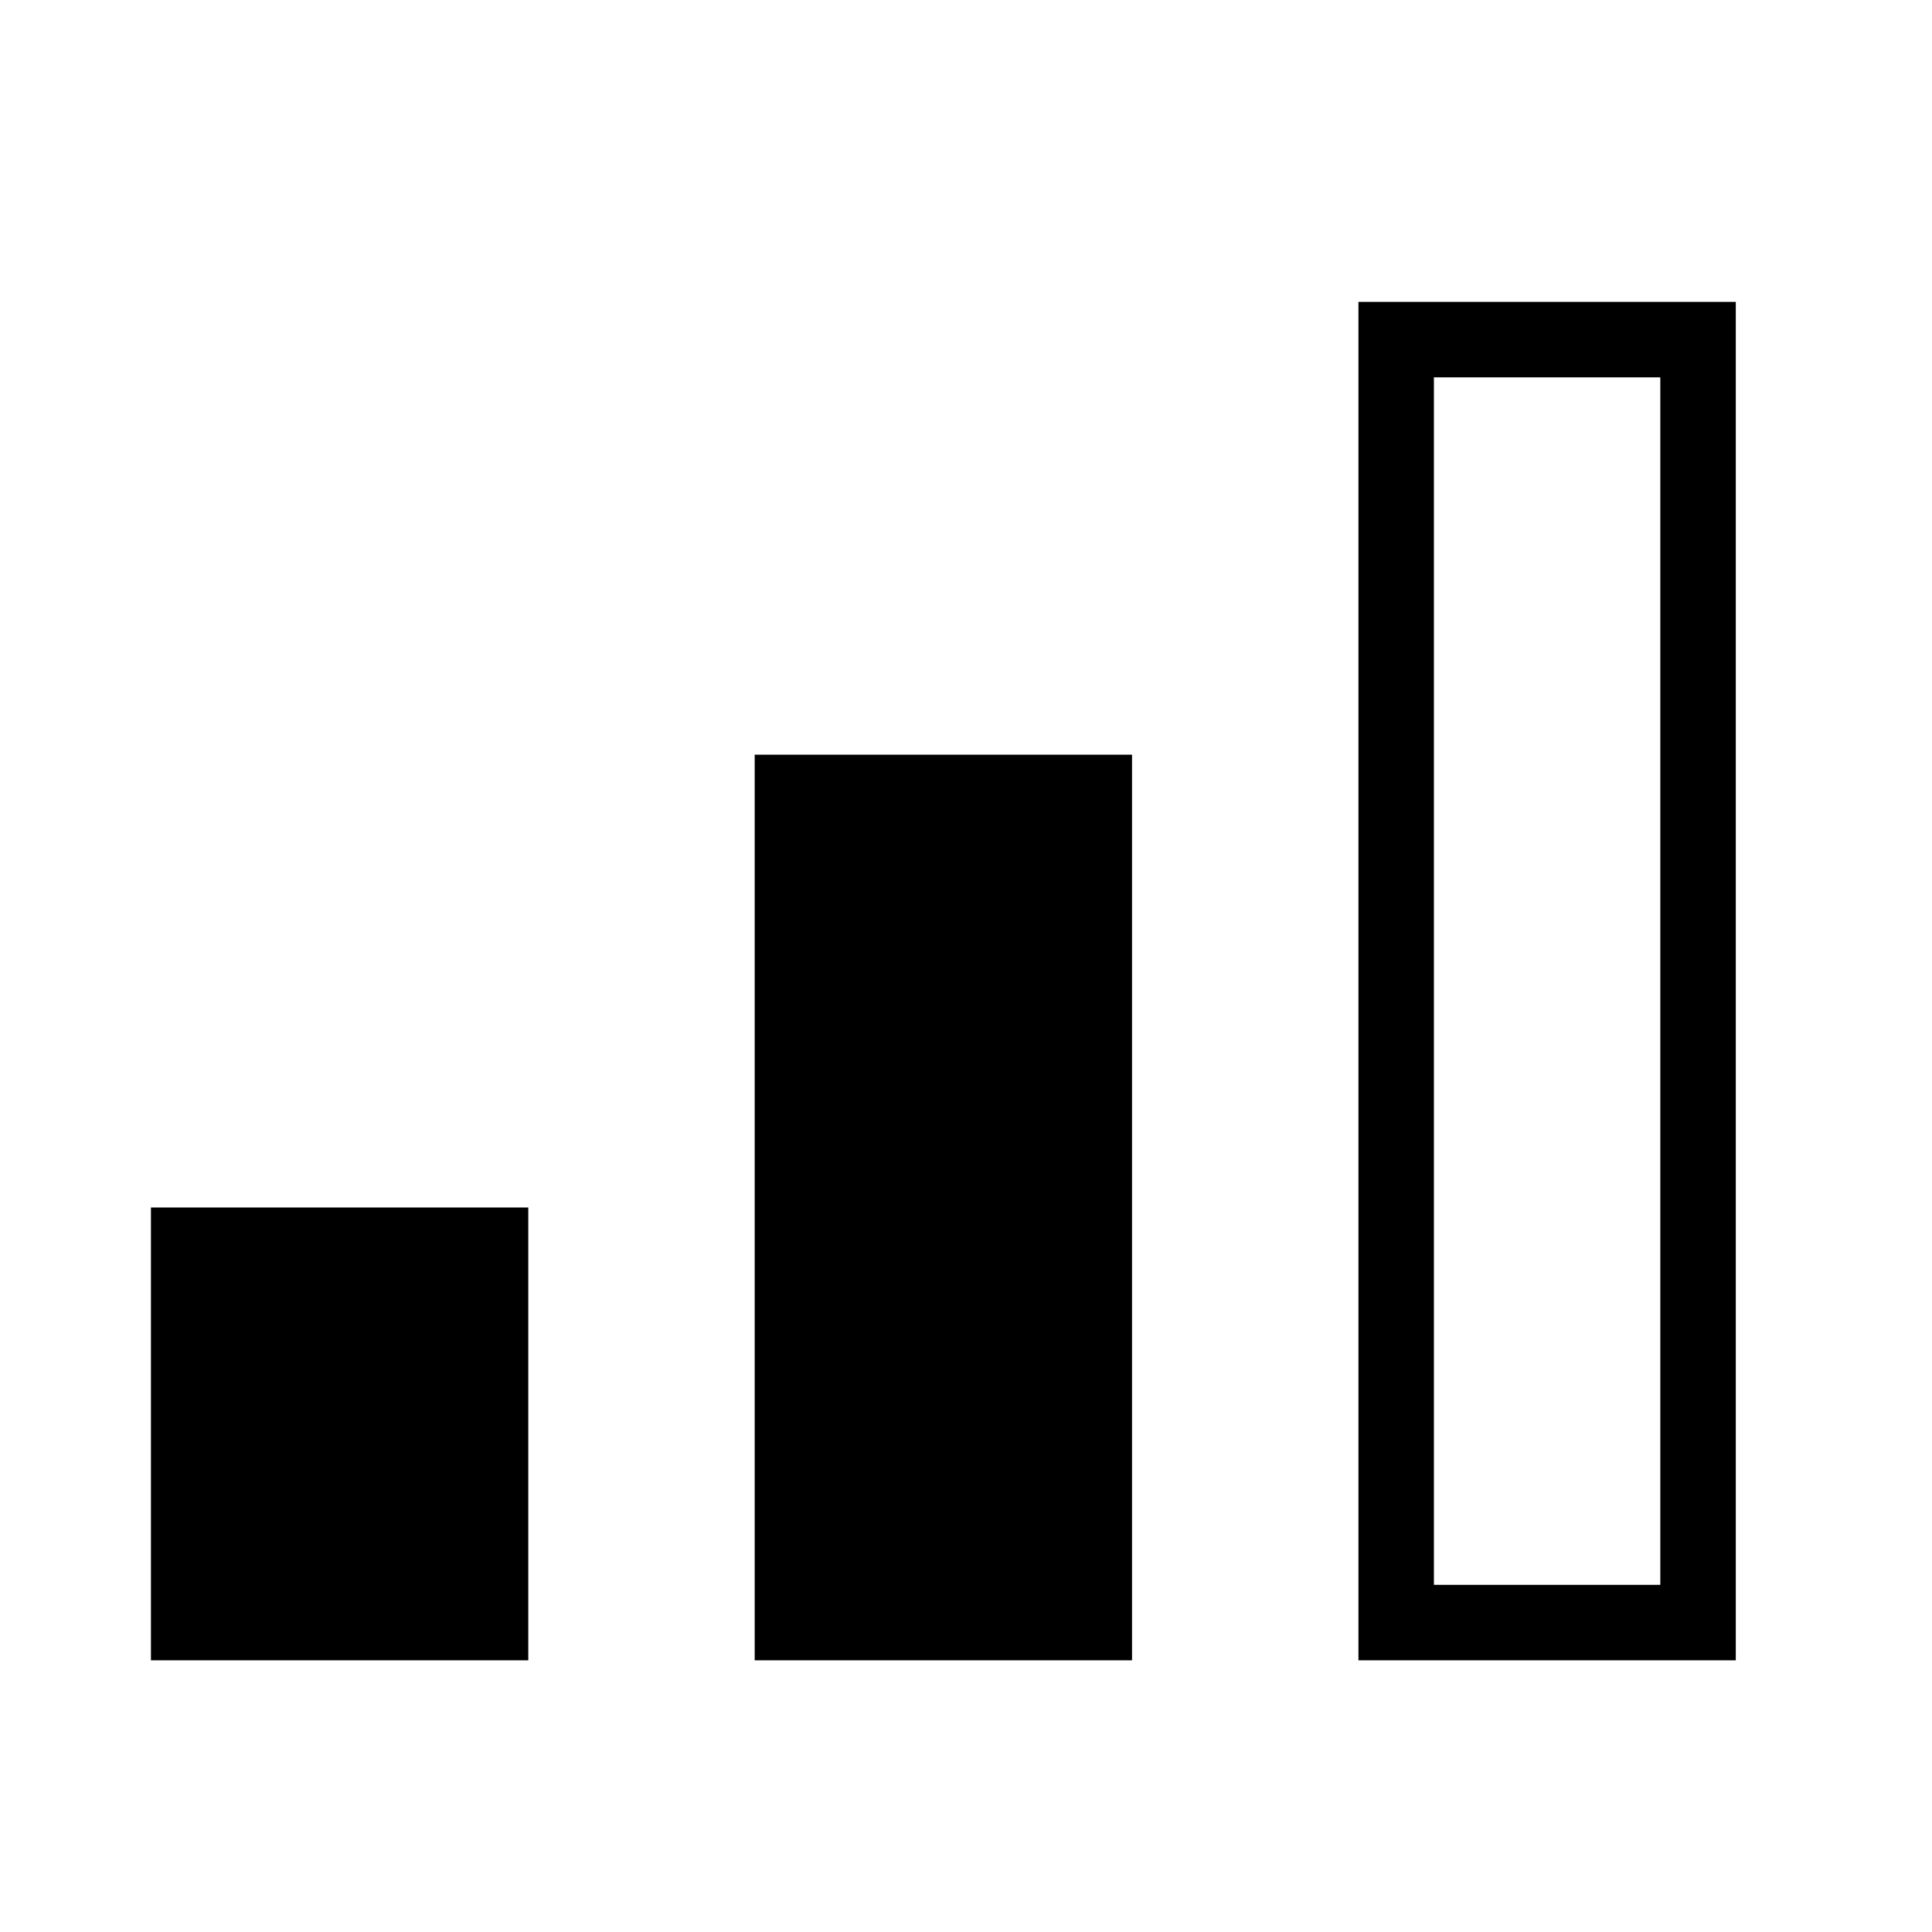 <?xml version="1.0" encoding="UTF-8"?>
<svg width="512px" height="512px" viewBox="0 0 512 512" version="1.1" xmlns="http://www.w3.org/2000/svg" xmlns:xlink="http://www.w3.org/1999/xlink">
    <title>signal-medium</title>
    <g id="signal-medium" stroke="none" stroke-width="1" fill="none" fill-rule="evenodd">
        <polygon id="Path" fill="#000000" fill-rule="nonzero" points="140 320 40 320 40 440 140 440"></polygon>
        <polygon id="Path" fill="#000000" fill-rule="nonzero" points="300 200 200 200 200 440 300 440"></polygon>
        <path d="M460,80 L360,80 L360,440 L460,440 L460,80 Z M440,100 L440,420 L380,420 L380,100 L440,100 Z" id="Rectangle-Copy-2" fill="#000000" fill-rule="nonzero"></path>
    </g>
</svg>